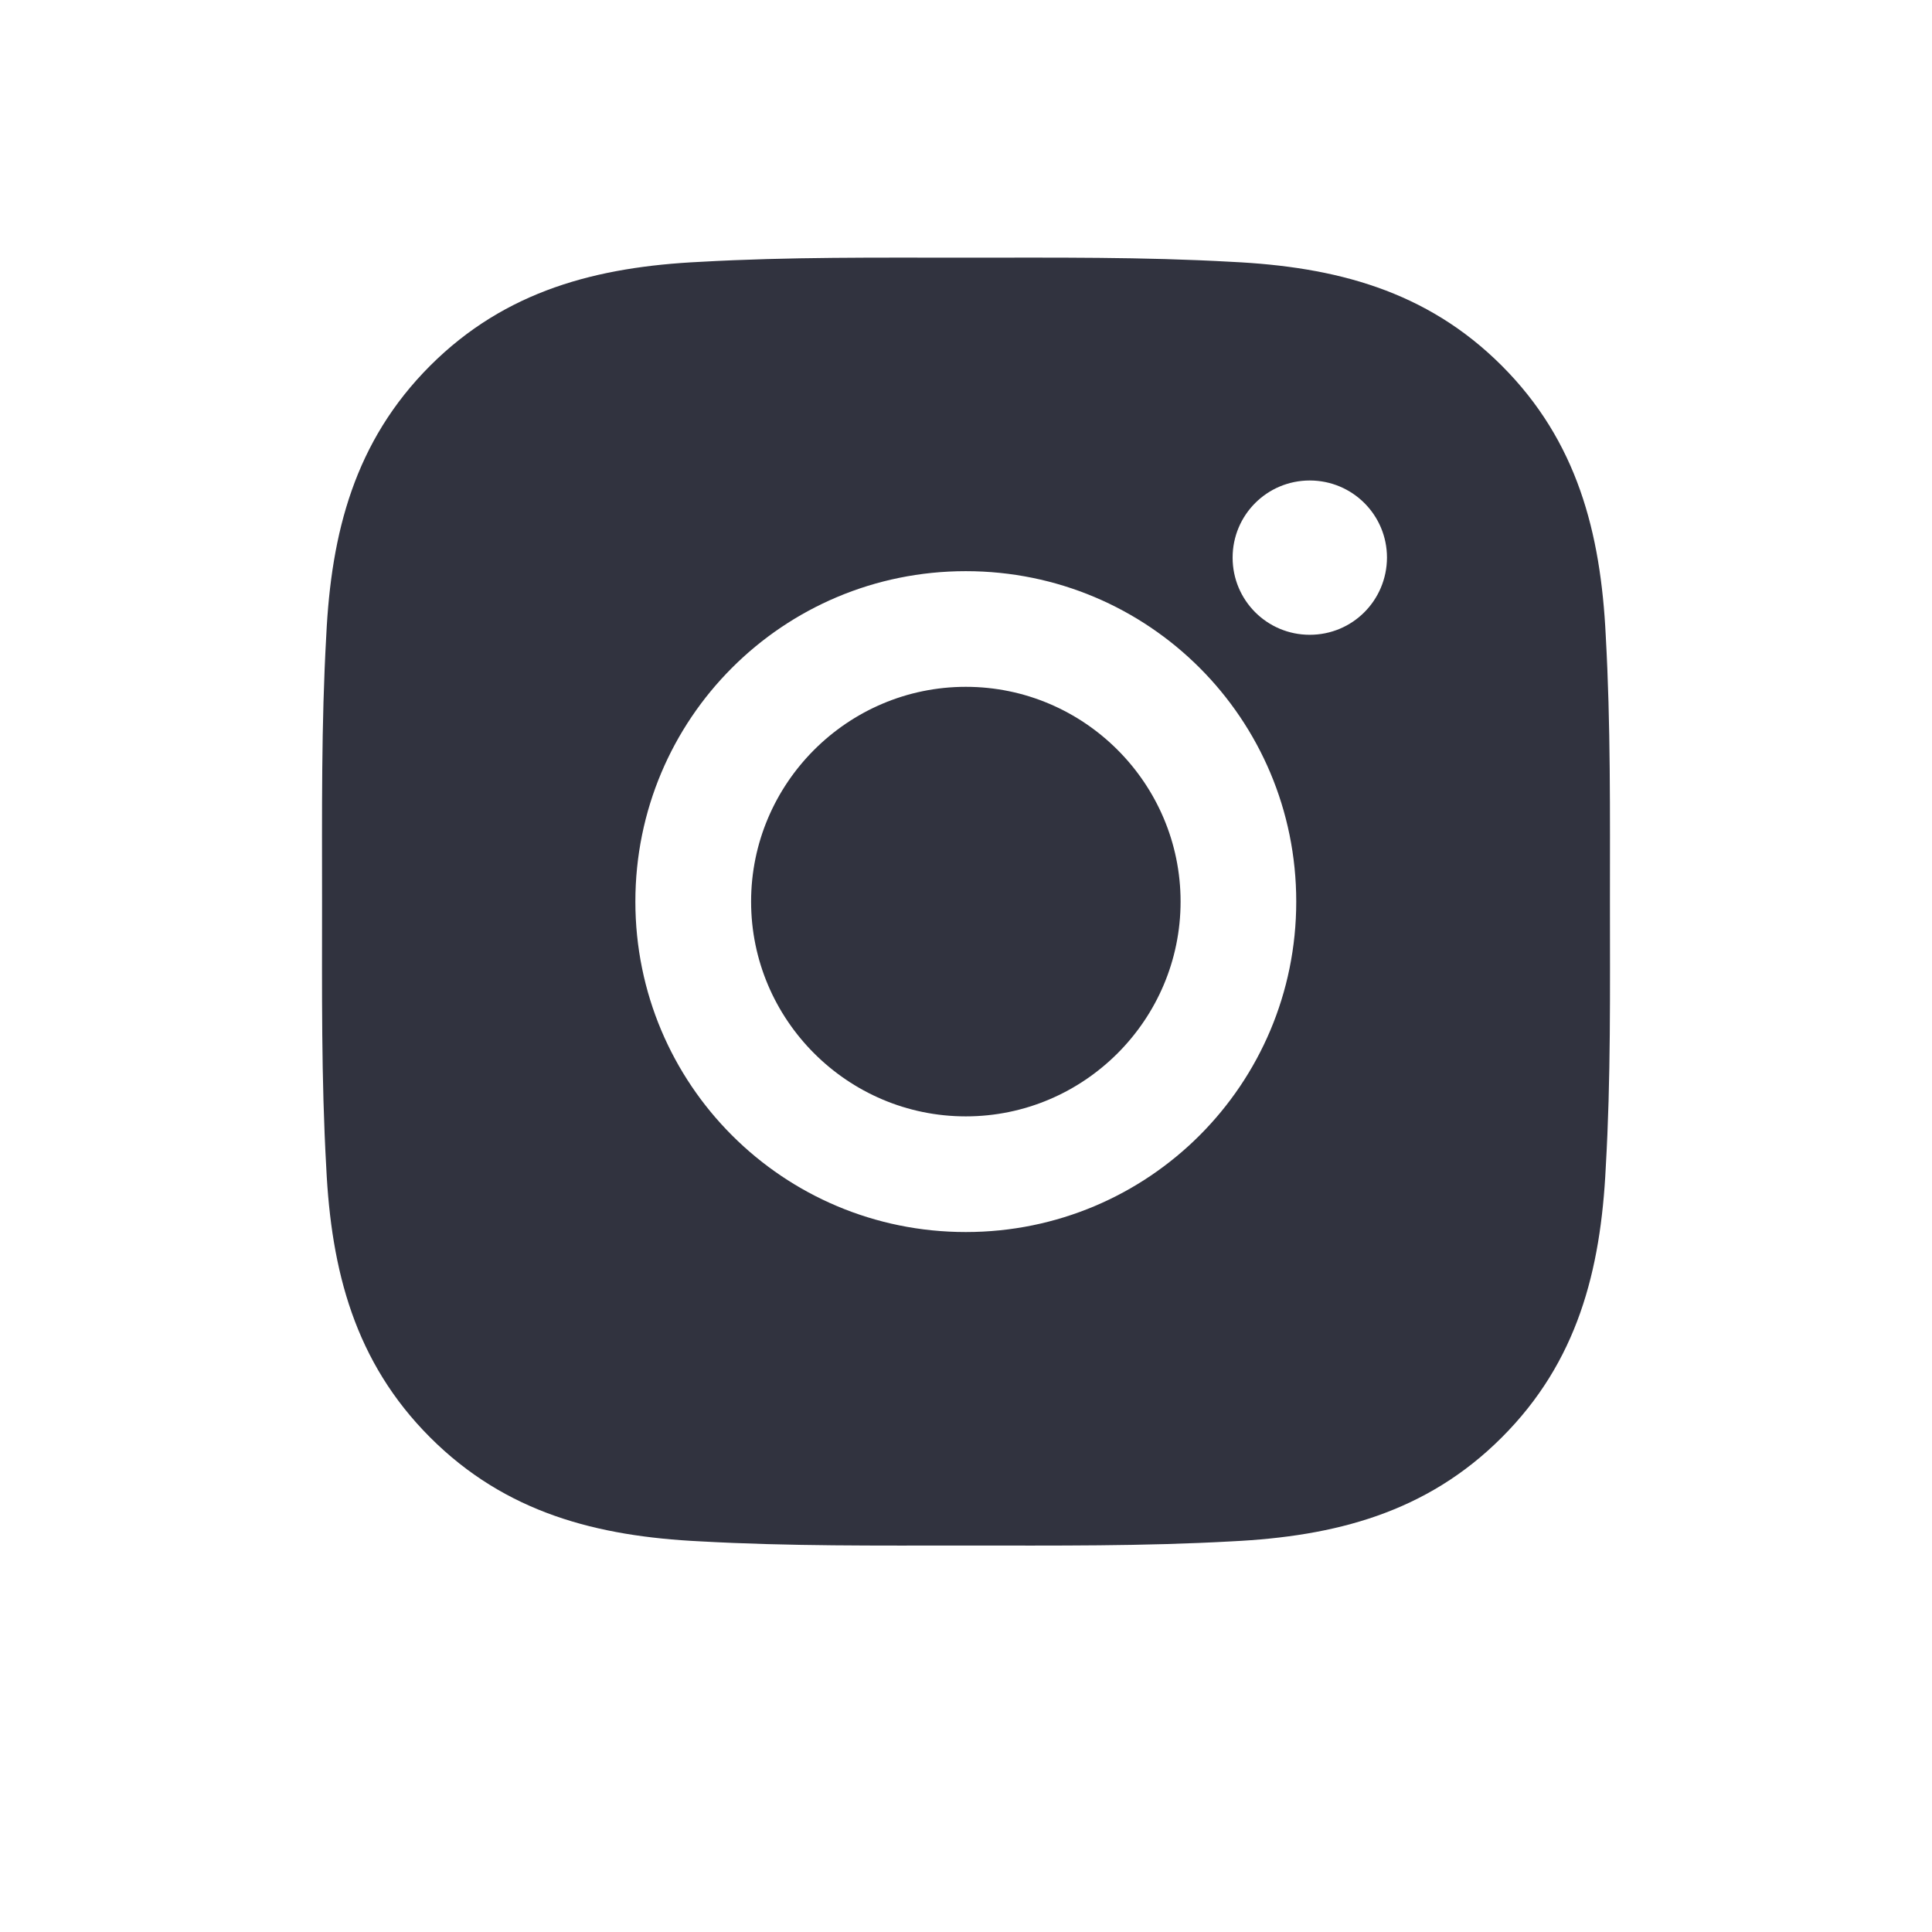 <?xml version="1.0" encoding="UTF-8"?>
<svg width="30px" height="30px" viewBox="0 0 30 30" version="1.1" xmlns="http://www.w3.org/2000/svg" xmlns:xlink="http://www.w3.org/1999/xlink">
    <title>编组 21</title>
    <g id="页面-1" stroke="none" stroke-width="1" fill="none" fill-rule="evenodd">
        <g id="首页" transform="translate(-839, -2464)">
            <g id="编组-21" transform="translate(839, 2464)">
                <rect id="矩形备份-7" x="0" y="0" width="30" height="30"></rect>
                <g id="instagram-fill" transform="translate(5, 4)" fill="#31333F" fill-rule="nonzero">
                    <path d="M9.997,6.665 C8.161,6.665 6.663,8.164 6.663,10 C6.663,11.836 8.161,13.335 9.997,13.335 C11.834,13.335 13.332,11.836 13.332,10 C13.332,8.164 11.834,6.665 9.997,6.665 Z M19.999,10 C19.999,8.619 20.011,7.251 19.934,5.872 C19.856,4.271 19.491,2.85 18.32,1.679 C17.147,0.506 15.729,0.143 14.128,0.066 C12.747,-0.012 11.378,0.001 10,0.001 C8.619,0.001 7.251,-0.012 5.872,0.066 C4.271,0.143 2.85,0.509 1.679,1.679 C0.506,2.853 0.143,4.271 0.066,5.872 C-0.012,7.253 0.001,8.621 0.001,10 C0.001,11.378 -0.012,12.749 0.066,14.128 C0.143,15.729 0.509,17.15 1.679,18.32 C2.853,19.494 4.271,19.856 5.872,19.934 C7.253,20.011 8.621,19.999 10,19.999 C11.381,19.999 12.749,20.011 14.128,19.934 C15.729,19.856 17.15,19.491 18.32,18.32 C19.494,17.147 19.856,15.729 19.934,14.128 C20.014,12.749 19.999,11.381 19.999,10 Z M9.997,15.131 C7.158,15.131 4.866,12.839 4.866,10 C4.866,7.16 7.158,4.869 9.997,4.869 C12.837,4.869 15.128,7.16 15.128,10 C15.128,12.839 12.837,15.131 9.997,15.131 Z M15.338,5.857 C14.675,5.857 14.14,5.322 14.14,4.659 C14.14,3.996 14.675,3.461 15.338,3.461 C16.001,3.461 16.537,3.996 16.537,4.659 C16.534,5.324 16.001,5.857 15.338,5.857 Z" id="形状"></path>
                </g>
            </g>
        </g>
    </g>
</svg>